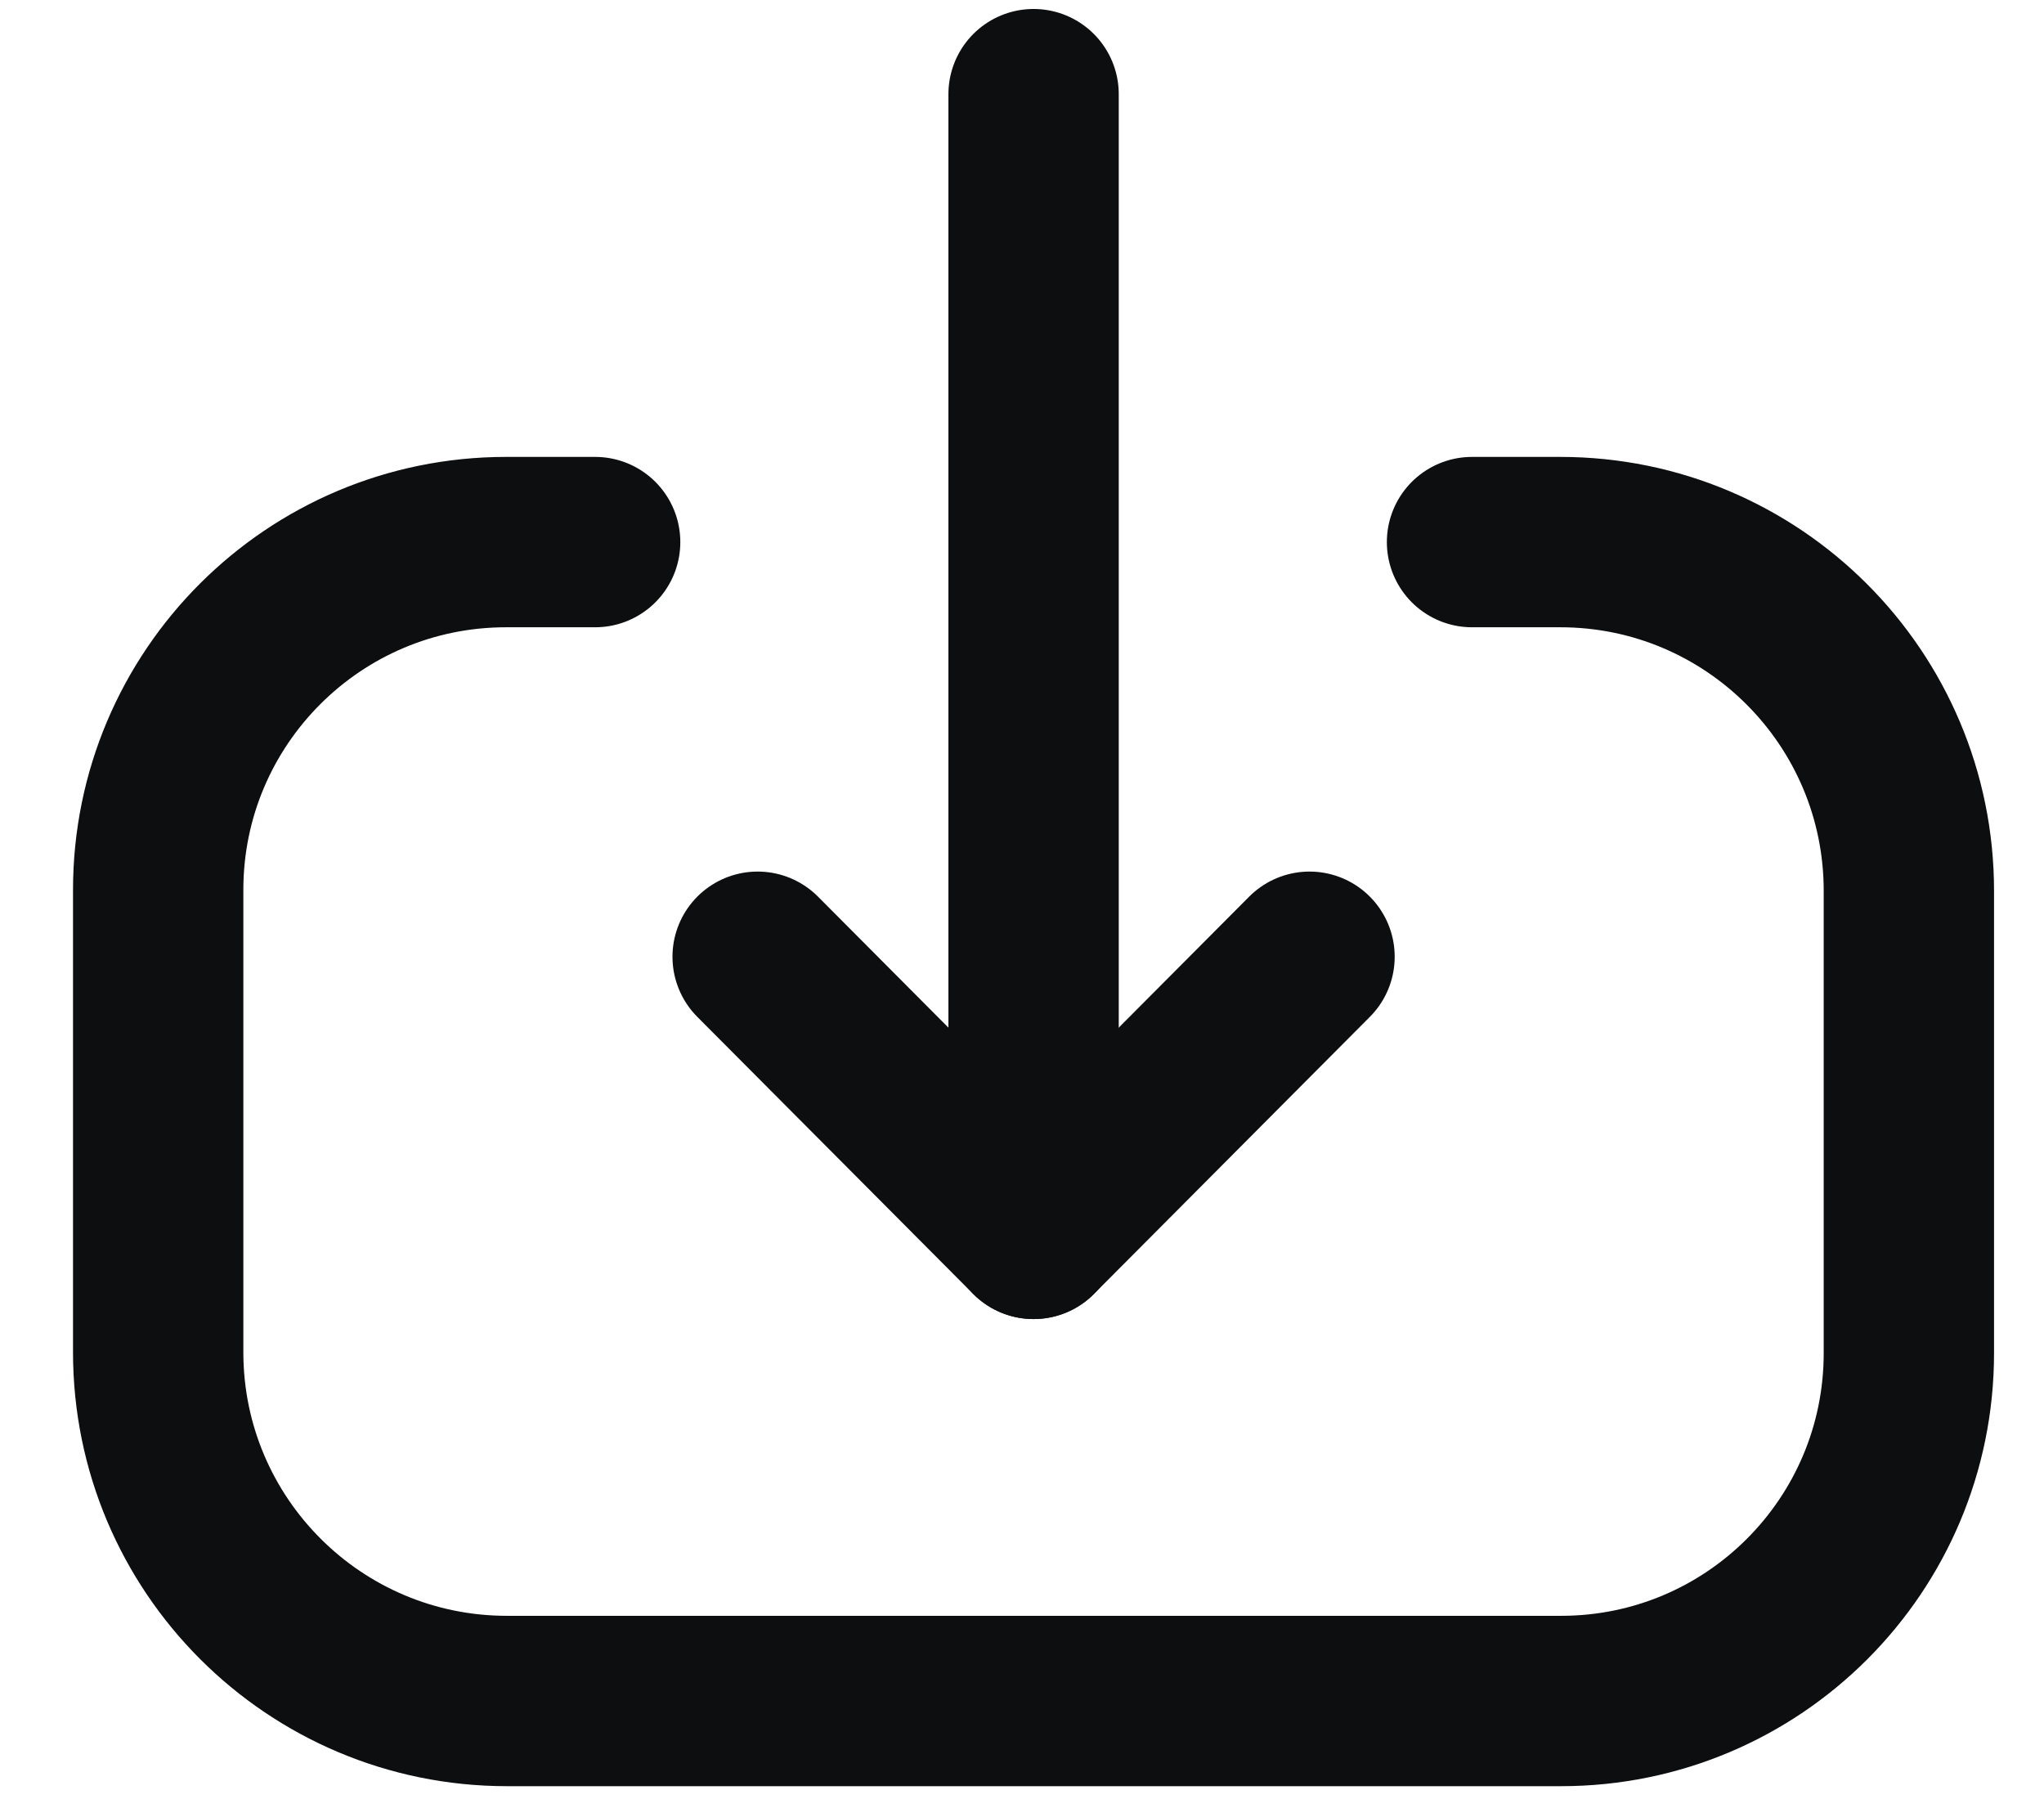 <svg width="18" height="16" viewBox="0 0 18 16" fill="none" xmlns="http://www.w3.org/2000/svg">
<path d="M9.102 10.864L9.102 0.829" stroke="#0D0E0F" stroke-width="1.5" stroke-linecap="round" stroke-linejoin="round"/>
<path d="M11.532 8.424L9.102 10.864L6.672 8.424" stroke="#0D0E0F" stroke-width="1.5" stroke-linecap="round" stroke-linejoin="round"/>
<path d="M12.963 4.773H13.74C15.436 4.773 16.81 6.148 16.81 7.844V11.914C16.81 13.606 15.439 14.977 13.748 14.977L4.464 14.977C2.768 14.977 1.393 13.602 1.393 11.906L1.393 7.835C1.393 6.144 2.765 4.773 4.456 4.773L5.241 4.773" stroke="#0D0E0F" stroke-width="1.5" stroke-linecap="round" stroke-linejoin="round"/>
</svg>
